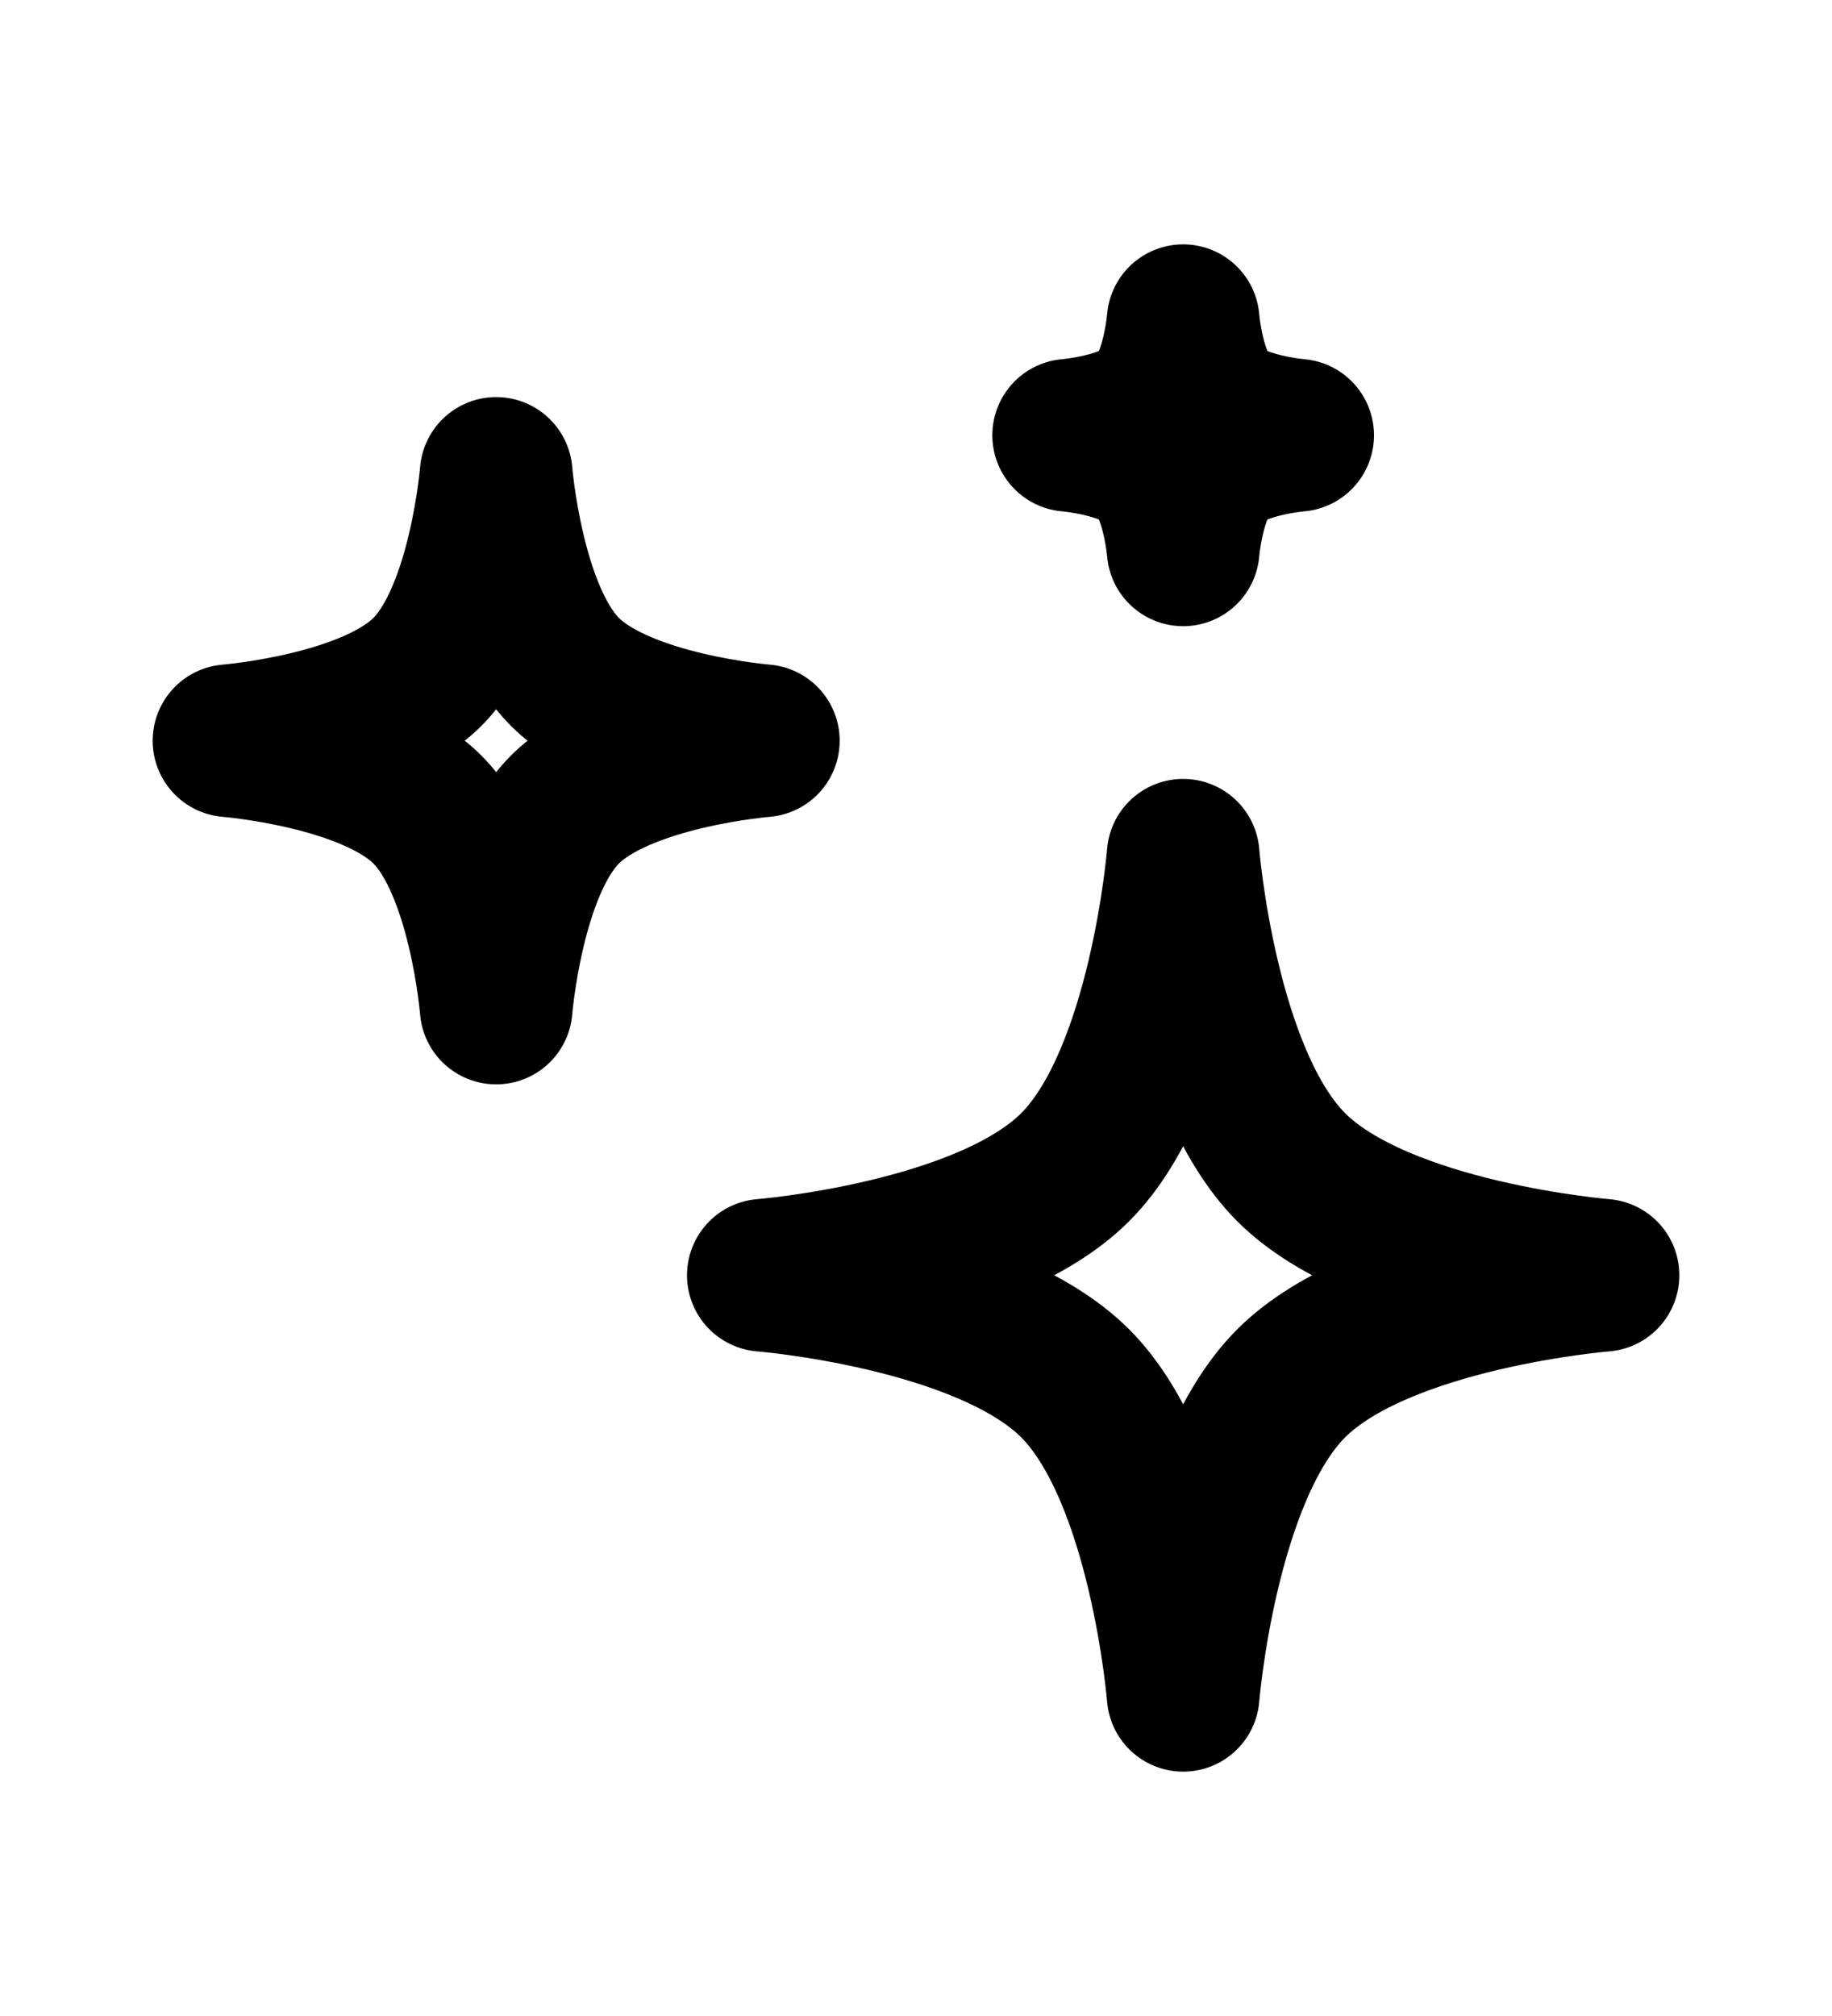 <svg width="20" height="22" viewBox="0 0 24 24" fill="none" xmlns="http://www.w3.org/2000/svg"> <path d="M15.5 10C15.5 10 15.733 12.903 16.915 14.085C18.097 15.267 21 15.5 21 15.5C21 15.5 18.097 15.733 16.915 16.915C15.733 18.097 15.5 21 15.5 21C15.5 21 15.267 18.097 14.085 16.915C12.903 15.733 10 15.5 10 15.5C10 15.5 12.903 15.267 14.085 14.085C15.267 12.903 15.5 10 15.5 10Z" stroke="black" stroke-width="2" stroke-linecap="round" stroke-linejoin="round"/> <path d="M6.5 5C6.5 5 6.648 6.847 7.401 7.599C8.153 8.352 10 8.5 10 8.5C10 8.5 8.153 8.648 7.401 9.401C6.648 10.153 6.5 12 6.5 12C6.5 12 6.352 10.153 5.599 9.401C4.847 8.648 3 8.5 3 8.5C3 8.5 4.847 8.352 5.599 7.599C6.352 6.847 6.5 5 6.5 5Z" stroke="black" stroke-width="2" stroke-linecap="round" stroke-linejoin="round"/> <path d="M15.5 3C15.5 3 15.564 3.792 15.886 4.114C16.208 4.436 17 4.5 17 4.5C17 4.5 16.208 4.564 15.886 4.886C15.564 5.208 15.5 6 15.5 6C15.5 6 15.436 5.208 15.114 4.886C14.792 4.564 14 4.5 14 4.5C14 4.5 14.792 4.436 15.114 4.114C15.436 3.792 15.5 3 15.5 3Z" stroke="black" stroke-width="2" stroke-linecap="round" stroke-linejoin="round"/> </svg>